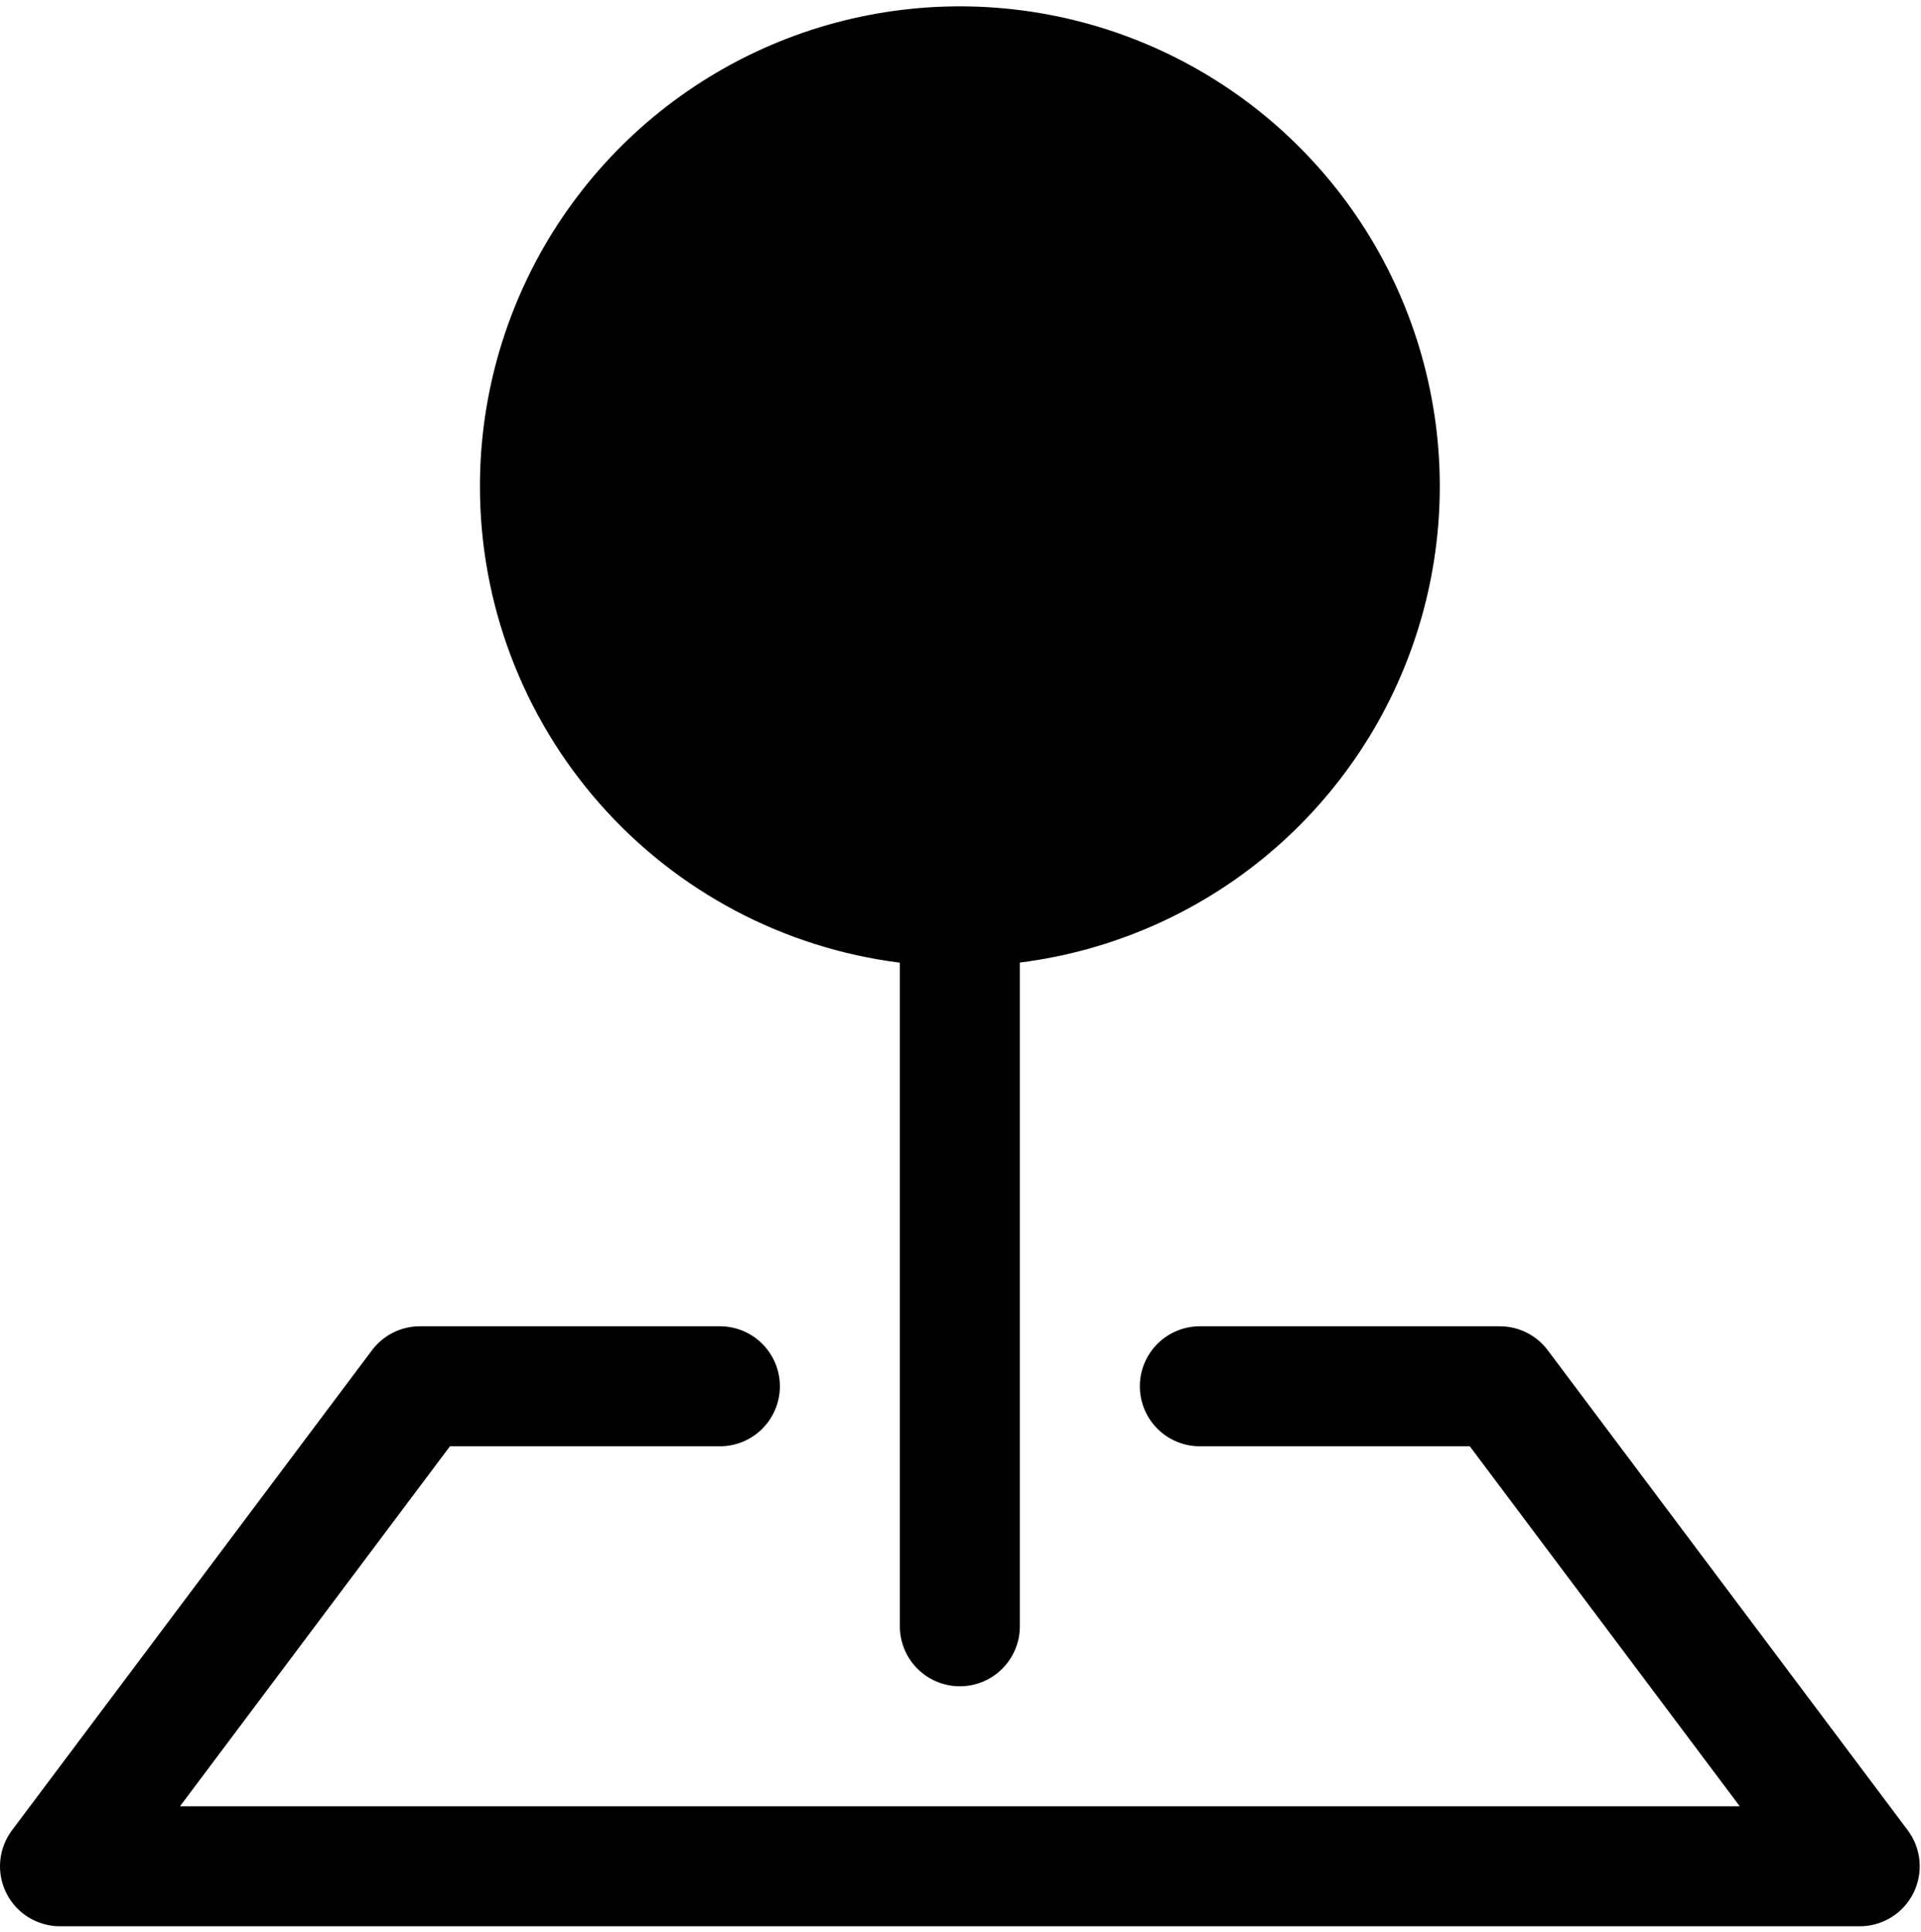 <svg width="178" height="179" viewBox="0 0 178 179" fill="none" xmlns="http://www.w3.org/2000/svg">
<path fill-rule="evenodd" clip-rule="evenodd" d="M34.465 125.102C34.983 124.411 35.654 123.851 36.426 123.465C37.198 123.079 38.049 122.878 38.912 122.878H66.706C68.18 122.878 69.594 123.464 70.637 124.506C71.679 125.549 72.265 126.963 72.265 128.437C72.265 129.911 71.679 131.325 70.637 132.368C69.594 133.41 68.18 133.996 66.706 133.996H41.691L16.677 167.349H161.206L136.191 133.996H111.176C109.702 133.996 108.288 133.41 107.246 132.368C106.203 131.325 105.618 129.911 105.618 128.437C105.618 126.963 106.203 125.549 107.246 124.506C108.288 123.464 109.702 122.878 111.176 122.878H138.971C139.834 122.878 140.685 123.079 141.457 123.465C142.228 123.851 142.9 124.411 143.418 125.102L176.771 169.572C177.39 170.398 177.767 171.38 177.86 172.408C177.953 173.437 177.757 174.47 177.295 175.394C176.834 176.317 176.124 177.094 175.246 177.636C174.368 178.179 173.356 178.467 172.324 178.467H5.559C4.526 178.467 3.515 178.179 2.636 177.636C1.758 177.094 1.049 176.317 0.587 175.394C0.125 174.47 -0.07 173.437 0.022 172.408C0.115 171.38 0.492 170.398 1.112 169.572L34.465 125.102Z" fill="black"/>
<path fill-rule="evenodd" clip-rule="evenodd" d="M44.471 45.055C44.471 36.497 46.942 28.121 51.585 20.932C56.228 13.742 62.847 8.046 70.647 4.525C78.448 1.005 87.098 -0.19 95.561 1.084C104.024 2.358 111.939 6.046 118.357 11.707C124.776 17.368 129.424 24.761 131.745 32.998C134.066 41.236 133.961 49.968 131.442 58.147C128.924 66.326 124.098 73.604 117.546 79.109C110.993 84.614 102.991 88.111 94.5 89.181V150.672C94.5 152.147 93.914 153.561 92.872 154.603C91.829 155.646 90.415 156.231 88.941 156.231C87.467 156.231 86.053 155.646 85.01 154.603C83.968 153.561 83.382 152.147 83.382 150.672V89.192C72.631 87.837 62.745 82.604 55.58 74.475C48.414 66.345 44.464 55.88 44.471 45.044V45.055Z" fill="black"/>
</svg>
